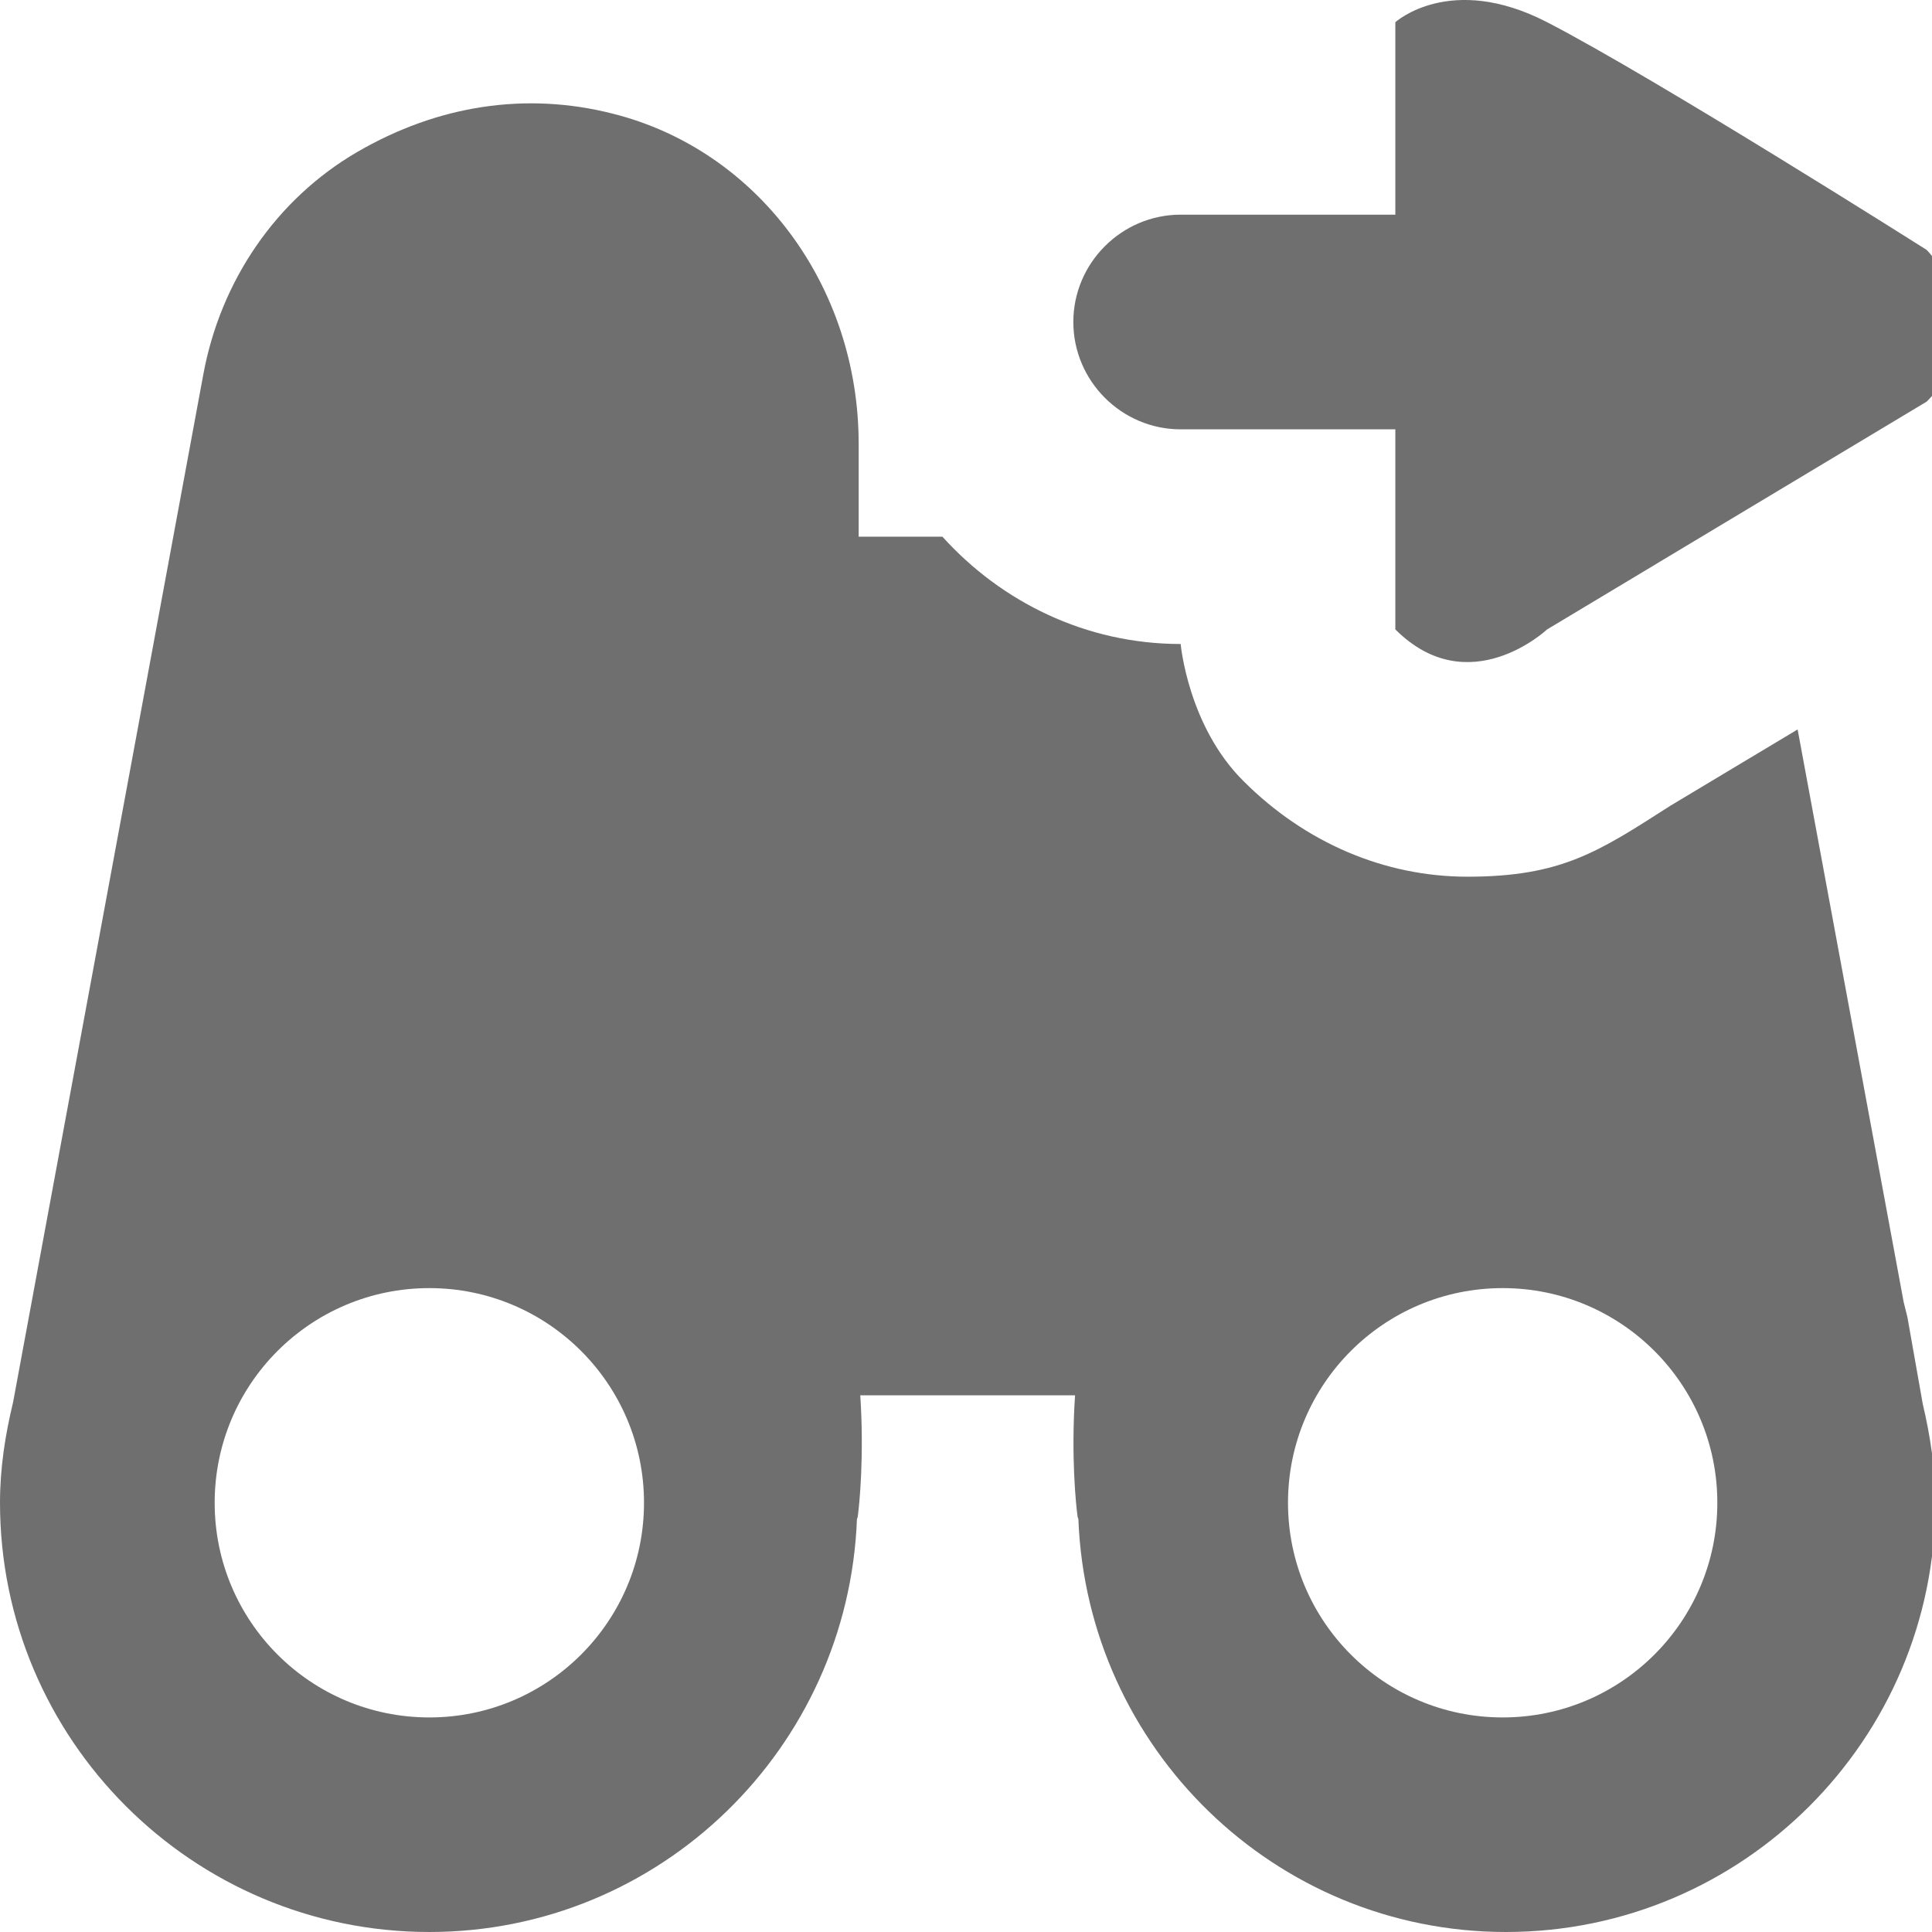 <svg width="18" height="18" viewBox="0 0 18 18" xmlns="http://www.w3.org/2000/svg"><title>find-next</title><desc>Created with Sketch.</desc><g fill="#6F6F6F"><path d="M17.95 2.328s-2.53-1.602-3.536-2.121c-.902-.466-1.414 0-1.414 0v1.793h-2c-.55 0-1 .45-1 1s.45 1 1 1h2v1.864c.685.685 1.414 0 1.414 0l3.536-2.122c.707-.707 0-1.414 0-1.414"/><path d="M14 16.001c-1.105 0-2-.895-2-2s.895-2 2-2c1.104 0 2 .895 2 2s-.896 2-2 2zm-6-5.001h2.031v-4h-2.031v4zm-4 5.001c-1.105 0-2-.895-2-2s.895-2 2-2c1.104 0 2 .895 2 2s-.896 2-2 2zm7-10.001c-.883 0-1.67-.391-2.22-1h-.78v-.864c0-1.473-.943-2.738-2.291-3.077-.806-.205-1.629-.081-2.384.359-.749.437-1.271 1.195-1.432 2.077l-1.771 9.569c-.073.302-.122.612-.122.936 0 2.206 1.794 4 4 4 2.153 0 3.902-1.713 3.984-3.847l.007-.02c.016-.113.061-.566.024-1.133h2.001c-.038.567.008 1.02.024 1.133l.007.02c.082 2.134 1.83 3.847 3.984 3.847 2.206 0 4-1.794 4-4 0-.317-.047-.623-.117-.919l-.143-.809-.035-.141-.988-5.335-1.184.71c-.673.431-1.016.662-1.893.662-.771 0-1.511-.316-2.085-.89-.518-.513-.586-1.278-.586-1.278z"/></g></svg>